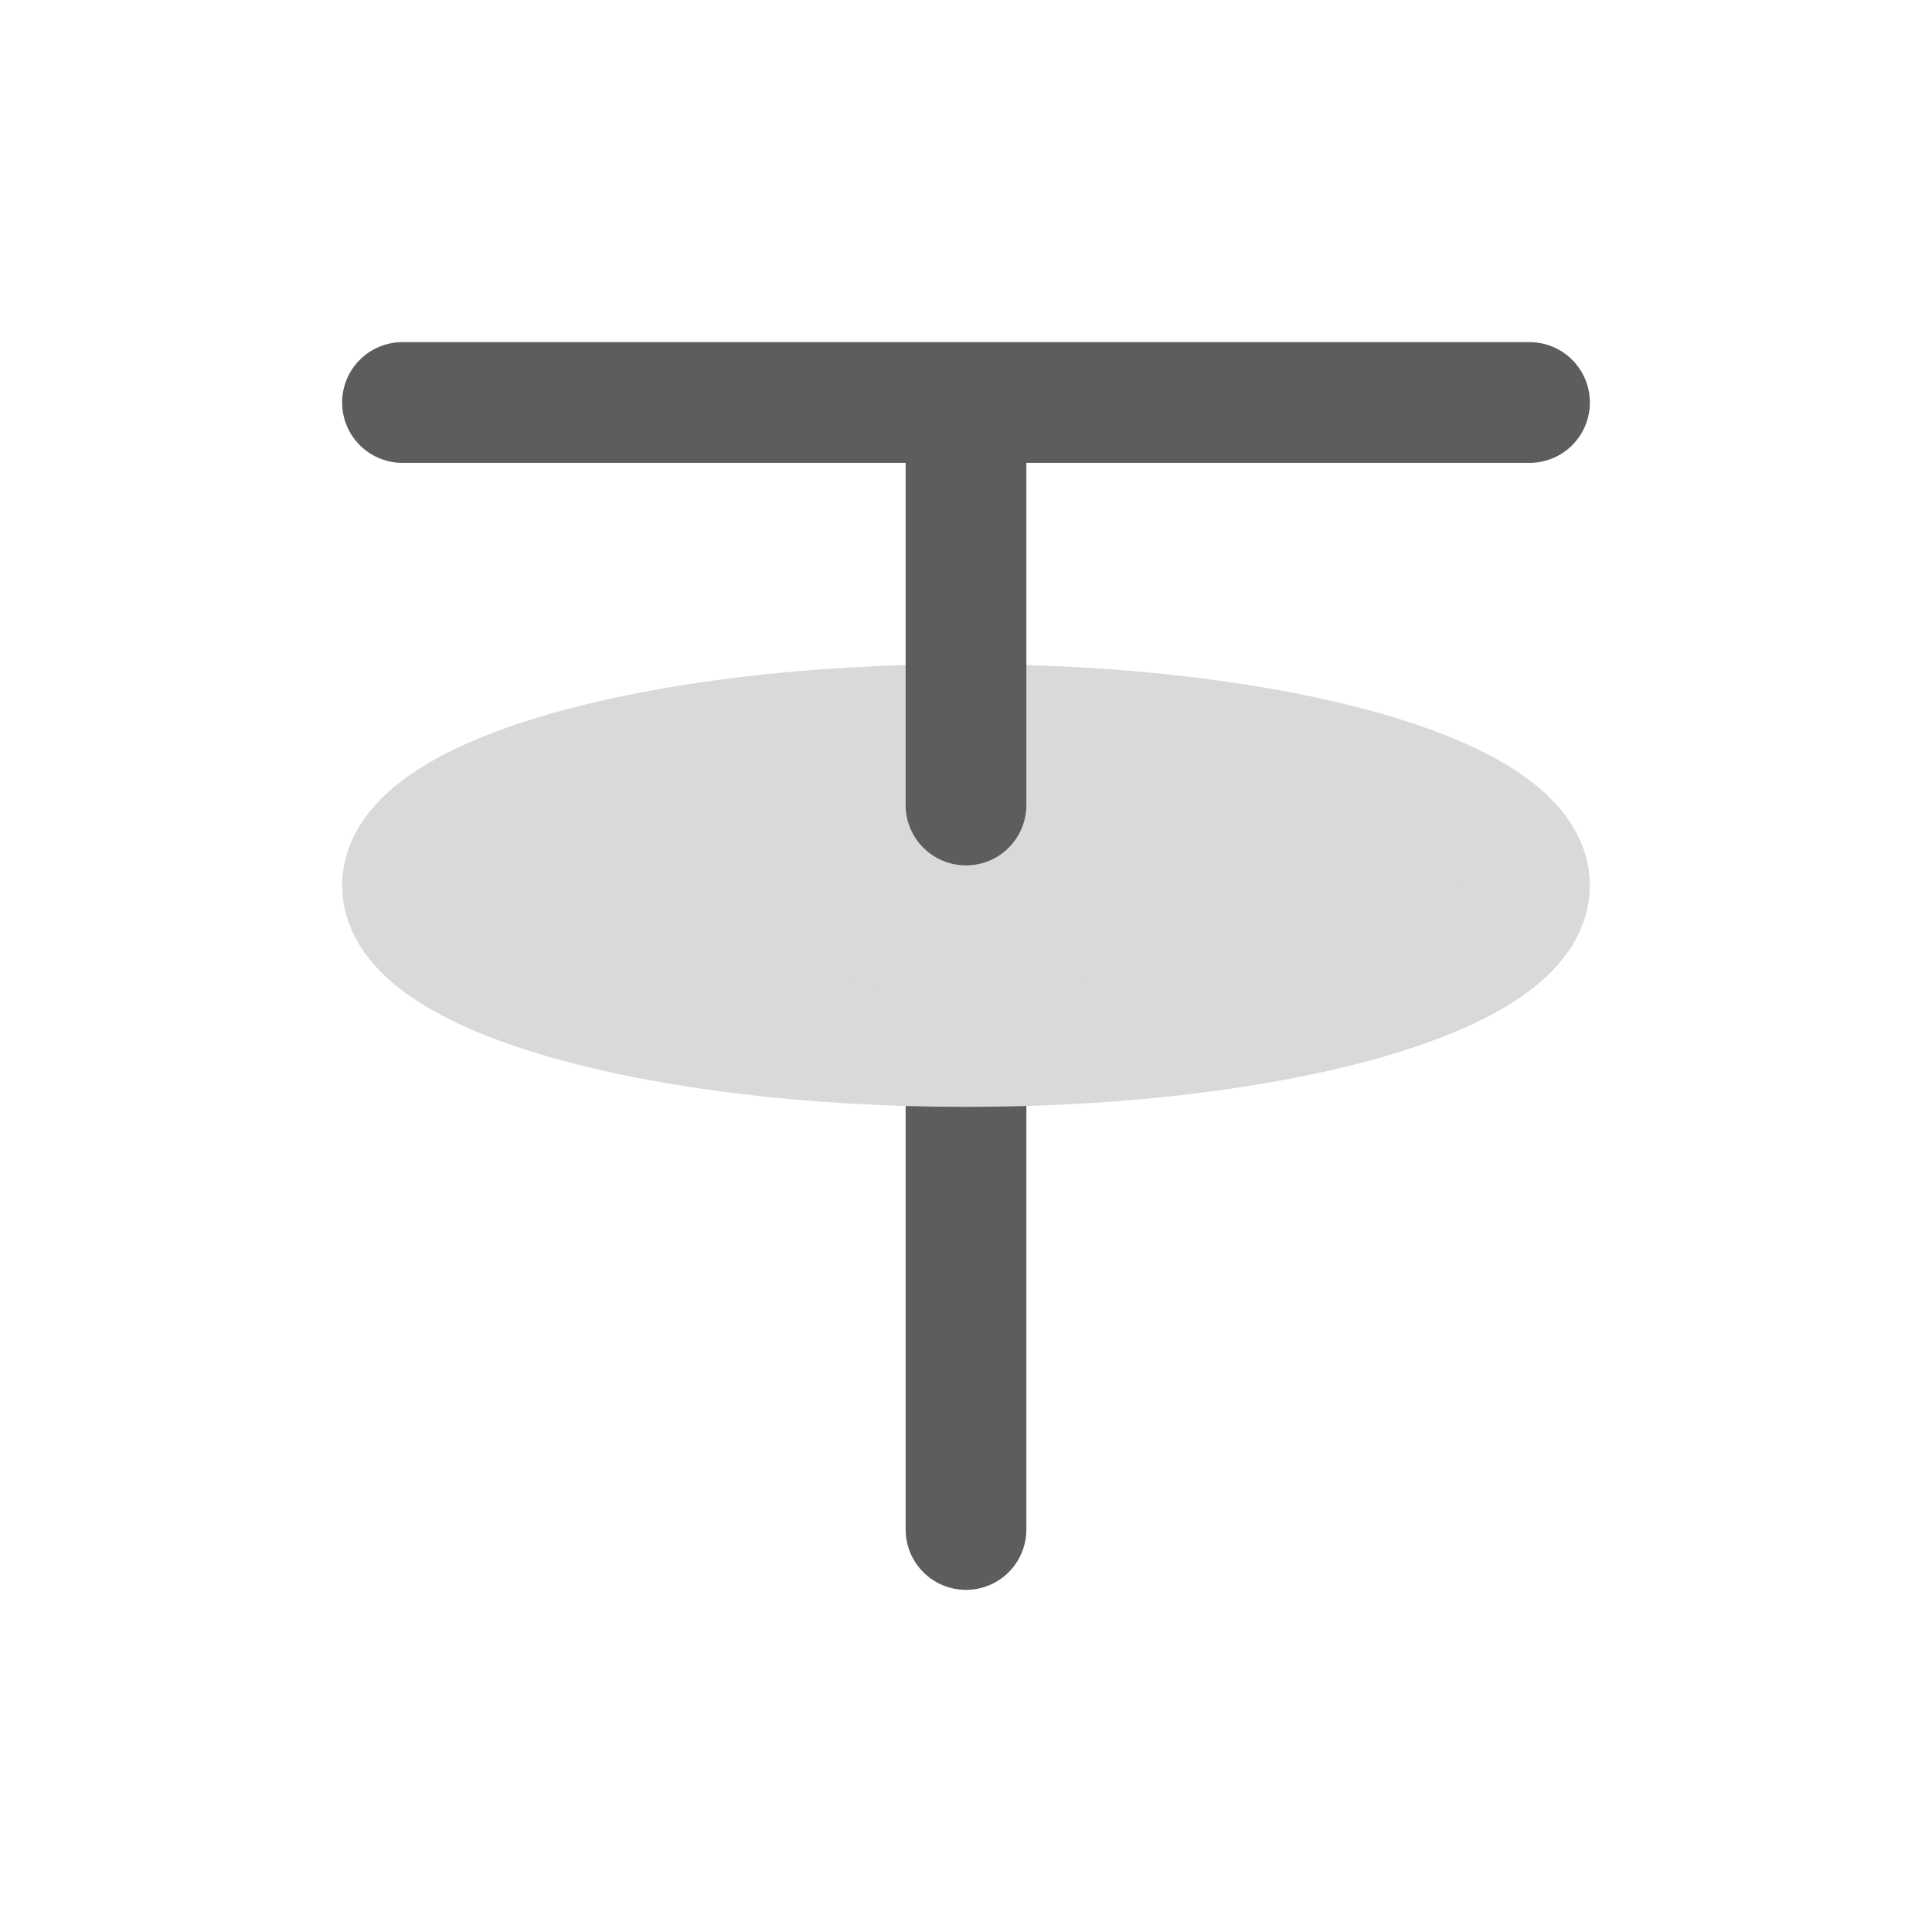 <svg width="24" height="24" viewBox="0 0 24 24" fill="none" xmlns="http://www.w3.org/2000/svg">
<path d="M12 19V13" stroke="#5D5D5D" stroke-width="1.5" stroke-linecap="round" stroke-linejoin="round"/>
<path d="M19 11C19 12.105 15.866 13 12 13C8.134 13 5 12.105 5 11C5 9.895 8.134 9 12 9C15.866 9 19 9.895 19 11Z" fill="#D9D9D9" stroke="#D9D9D9" stroke-width="1.5" stroke-linecap="round" stroke-linejoin="round"/>
<path d="M19 5H12M5 5H12M12 5V10" stroke="#5D5D5D" stroke-width="1.5" stroke-linecap="round" stroke-linejoin="round"/>
</svg>
